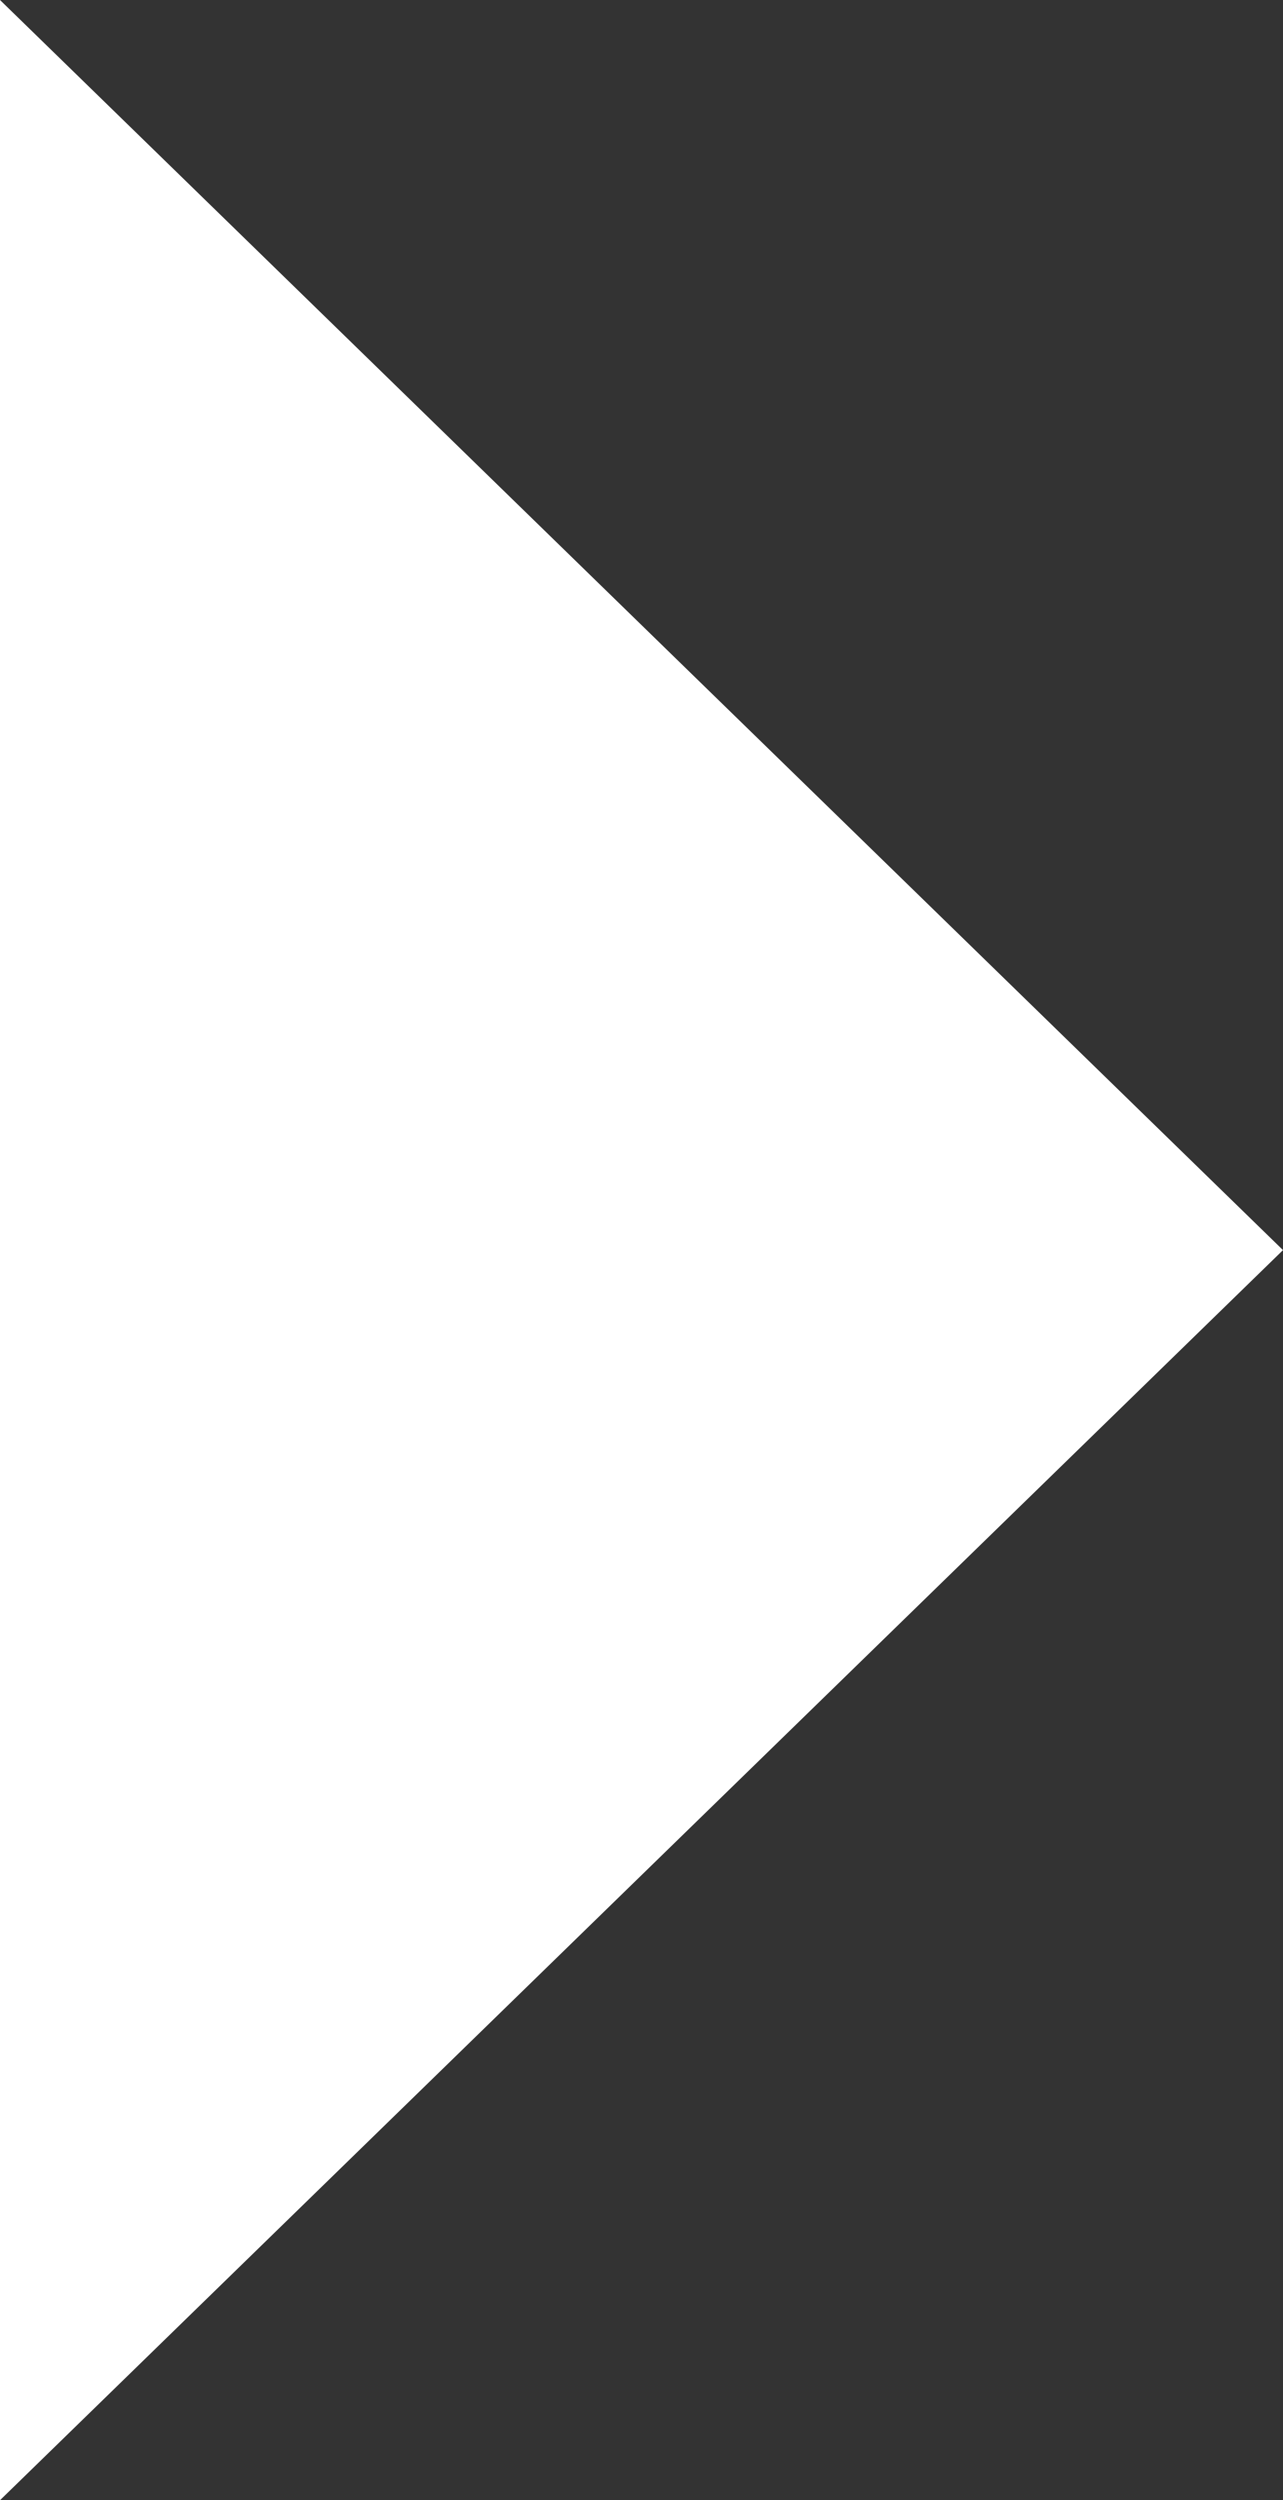 <svg width="19" height="37" viewBox="0 0 19 37" fill="none" xmlns="http://www.w3.org/2000/svg">
<rect x="0" y="0" width="19" height="37" fill="#333333" stroke="none"/>
<path d="M19 18.5L-3.8147e-06 37L-5.80055e-07 -1.66103e-06L19 18.5Z" fill="white"/>
</svg>
